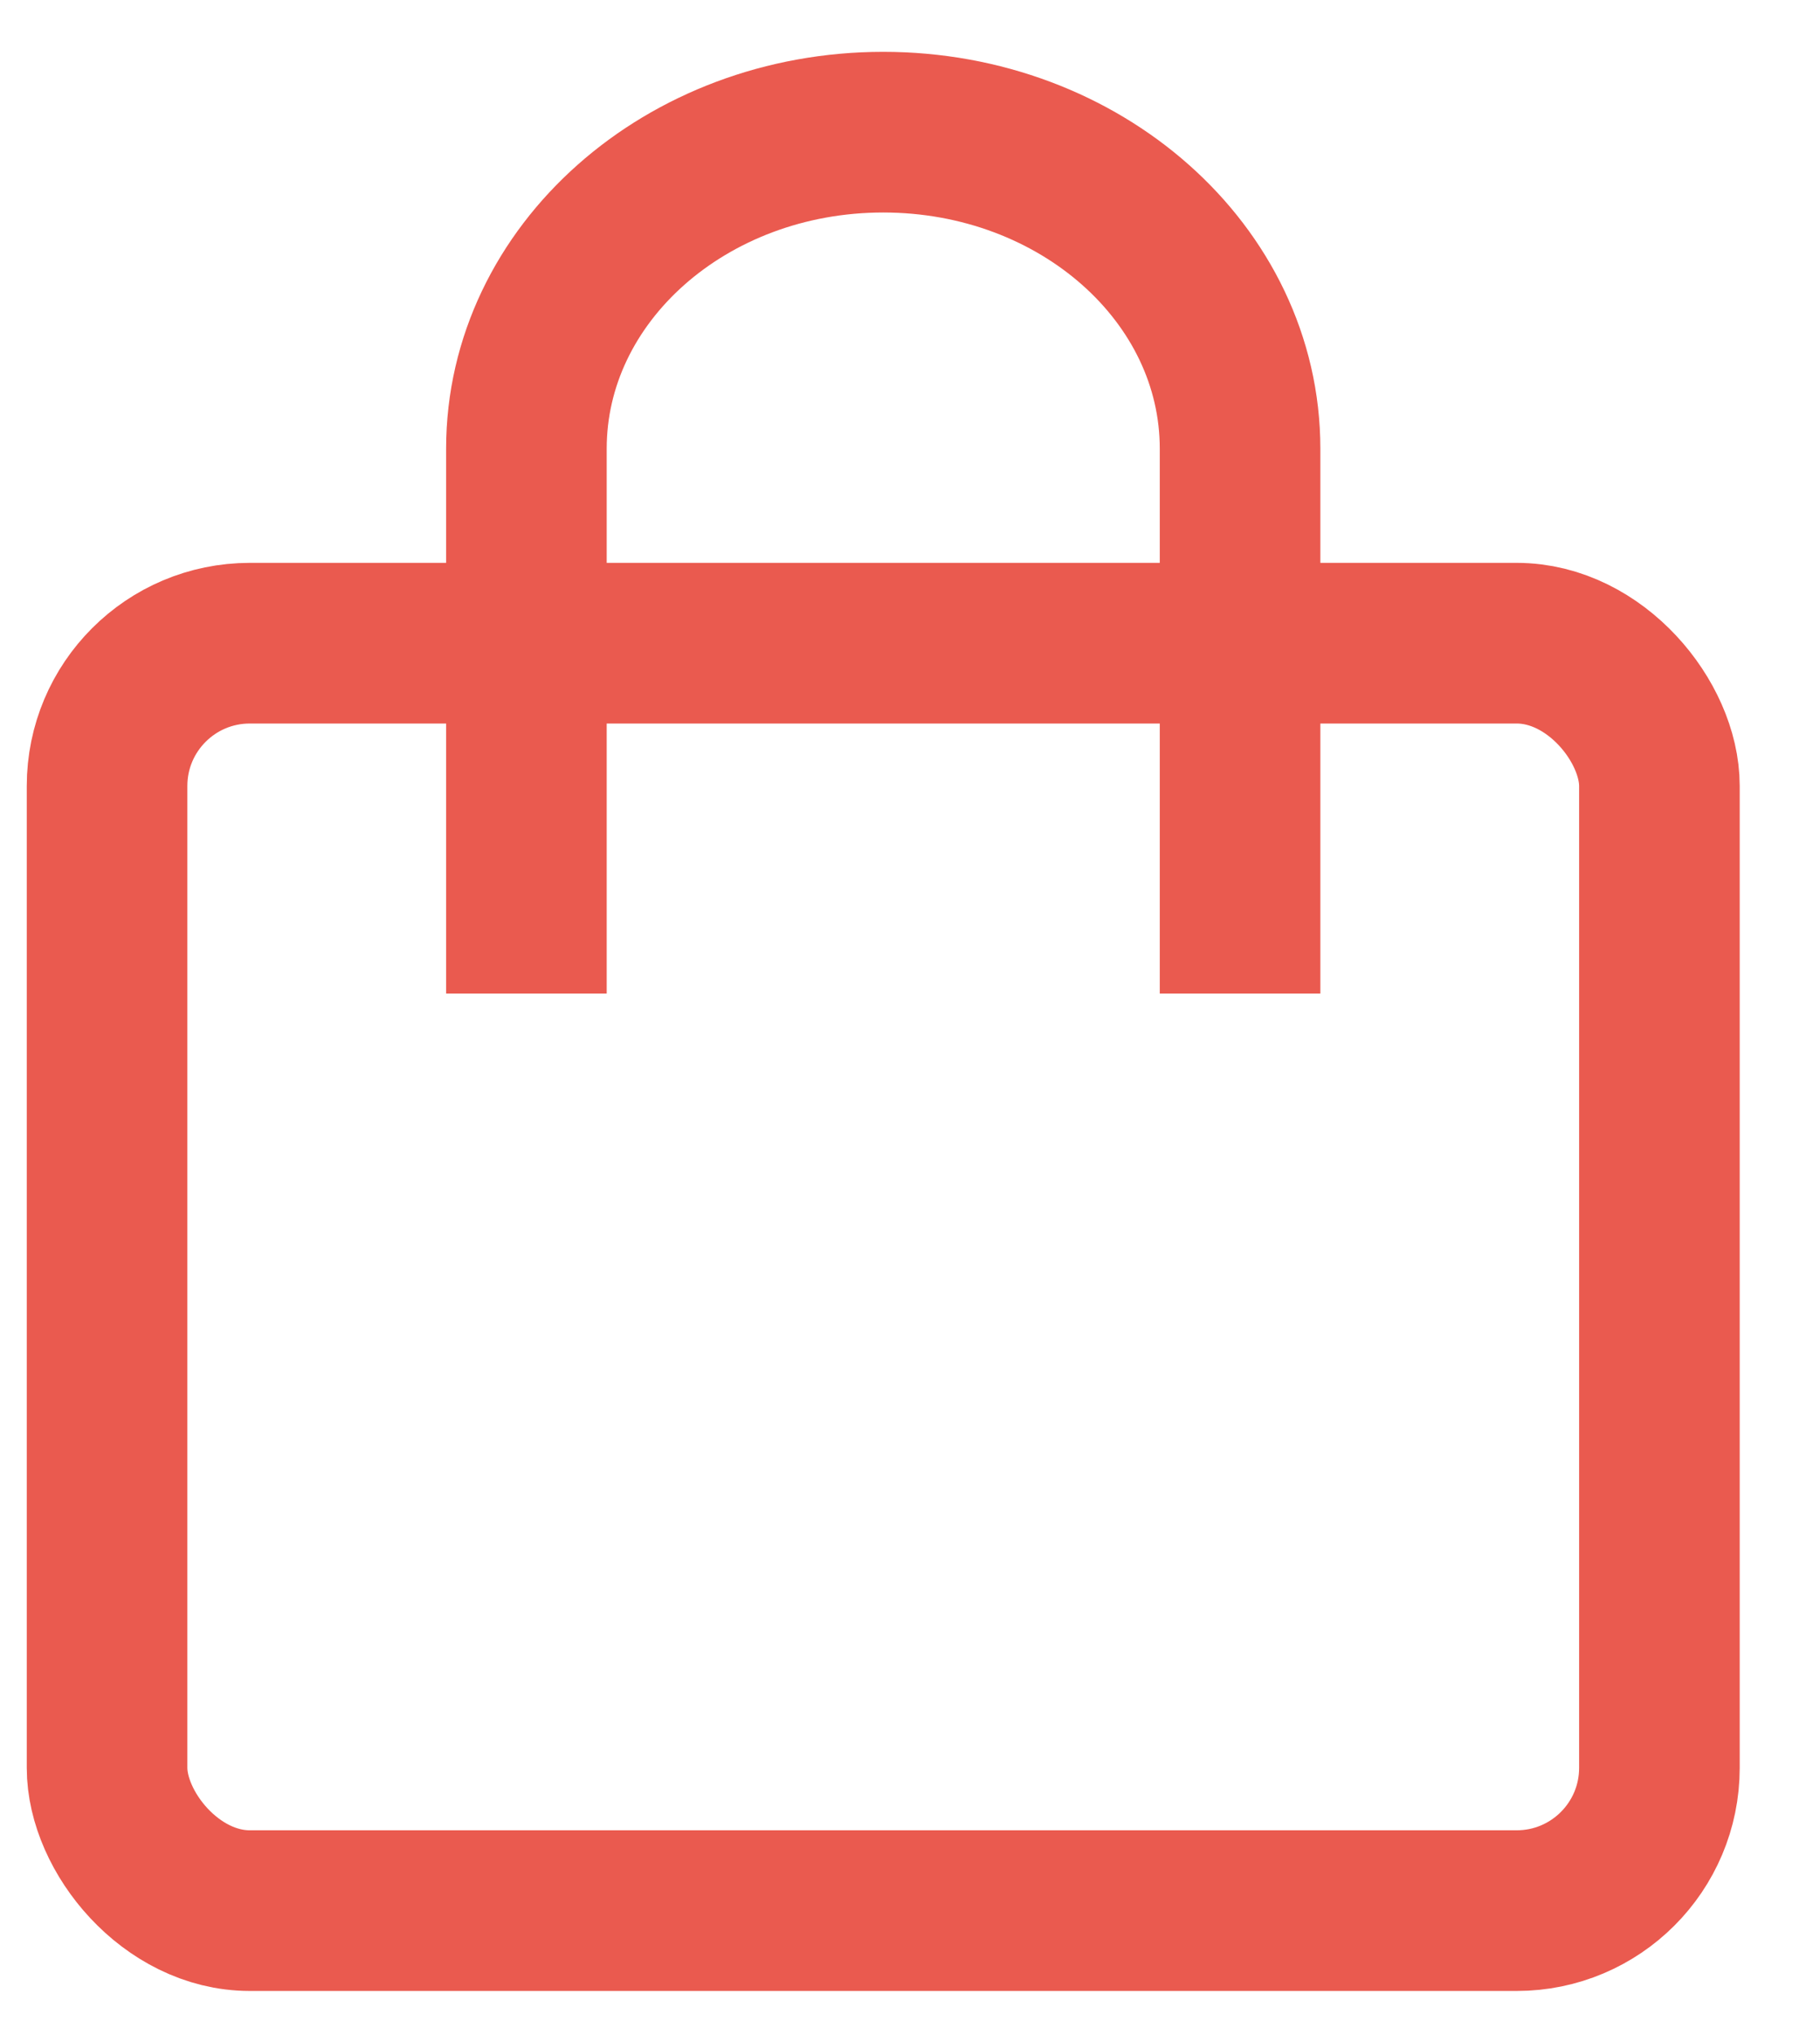 <?xml version="1.0" encoding="UTF-8"?>
<svg width="17px" height="19px" viewBox="0 0 17 19" version="1.1" xmlns="http://www.w3.org/2000/svg" xmlns:xlink="http://www.w3.org/1999/xlink">
    <title>商家icon</title>
    <g id="页面-1" stroke="none" stroke-width="1" fill="none" fill-rule="evenodd">
        <g id="未登录" transform="translate(-21, -487)" stroke="#EA5A4F" stroke-width="1.5">
            <g id="商家icon" transform="translate(21.25, 486.911)">
                <rect id="矩形" x="0.75" y="6.094" width="14.5" height="11.833" rx="1.333"></rect>
                <path d="M4.667,9.365 L4.667,4.278 C4.667,2.646 6.159,1.323 8,1.323 C9.841,1.323 11.333,2.646 11.333,4.278 L11.333,9.365" id="路径"></path>
            </g>
        </g>
    </g>
</svg>